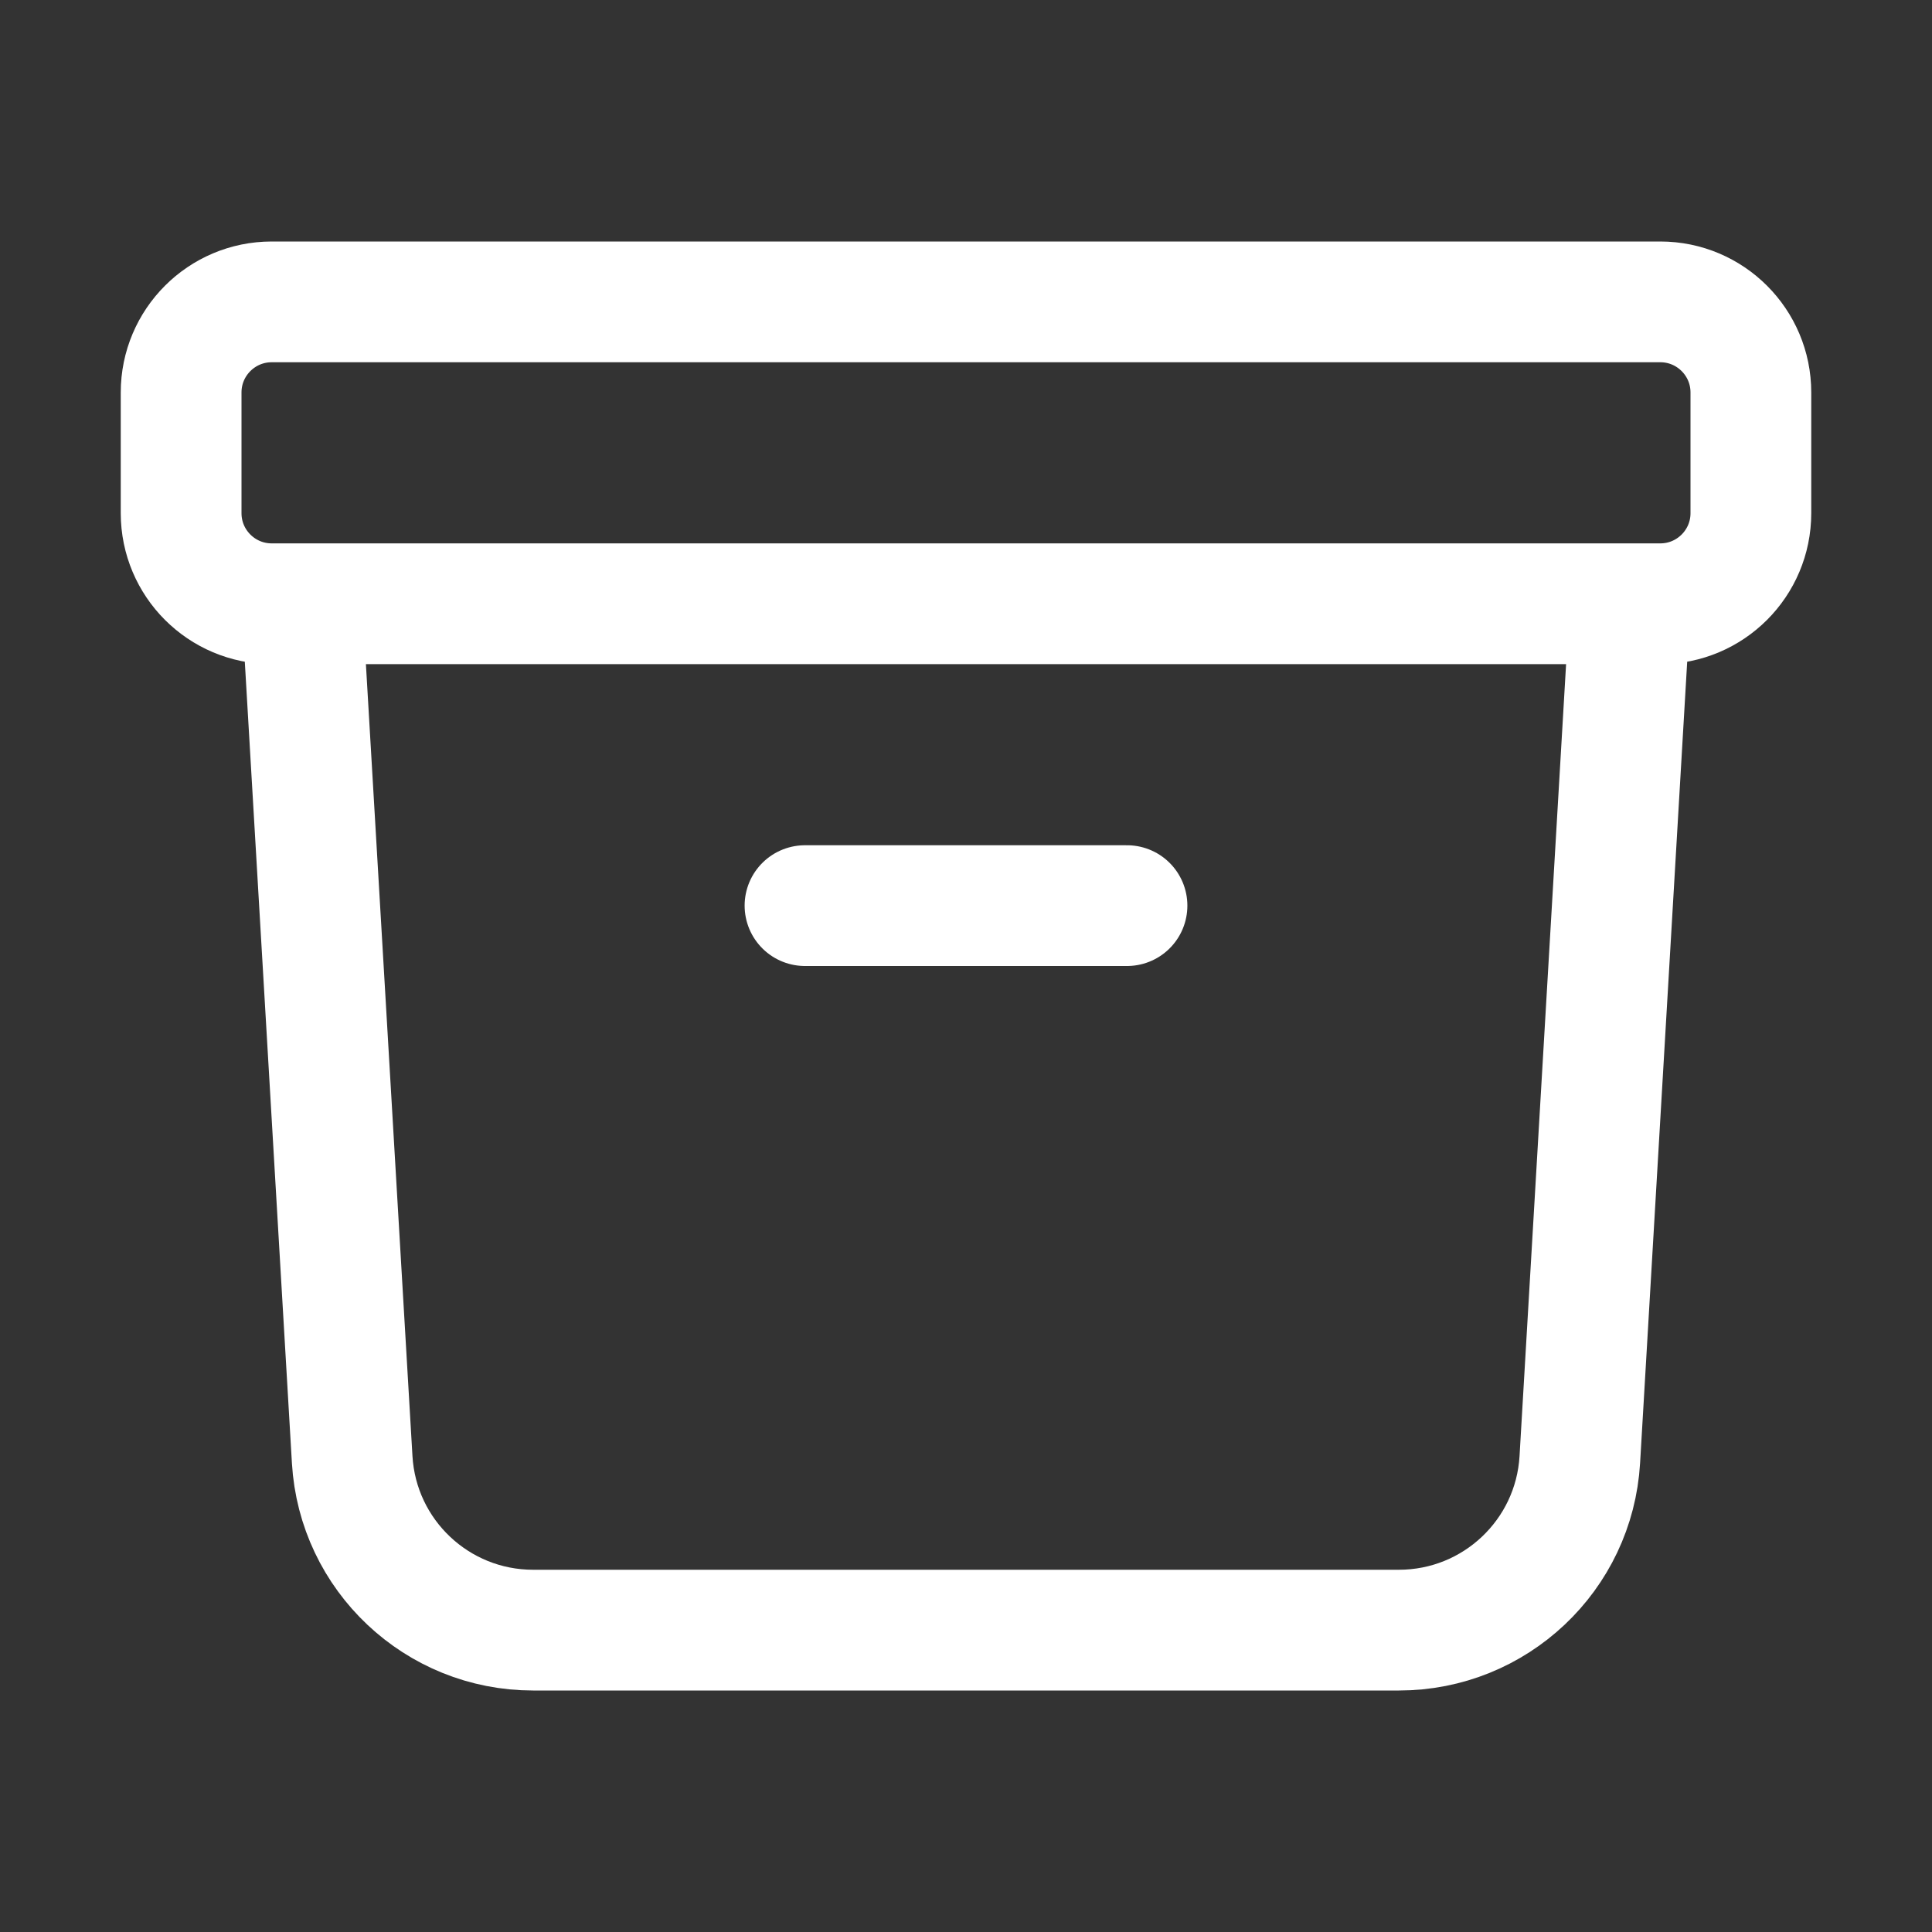 <svg width="24" height="24" viewBox="0 0 24 24" fill="none" xmlns="http://www.w3.org/2000/svg">
<rect x="0" y="0" width="24" height="24" fill="#333333" stroke="none"/>
<path d="M20.25 7.5L19.625 18.132C19.555 19.321 18.57 20.25 17.378 20.25H6.622C5.43 20.25 4.445 19.321 4.375 18.132L3.75 7.5M10 11.25H14M3.375 7.5H20.625C21.246 7.5 21.75 6.996 21.75 6.375V4.875C21.75 4.254 21.246 3.75 20.625 3.75H3.375C2.754 3.75 2.25 4.254 2.25 4.875V6.375C2.25 6.996 2.754 7.5 3.375 7.5Z" stroke="white" stroke-width="1.5" stroke-linecap="round" stroke-linejoin="round"/>
</svg>
